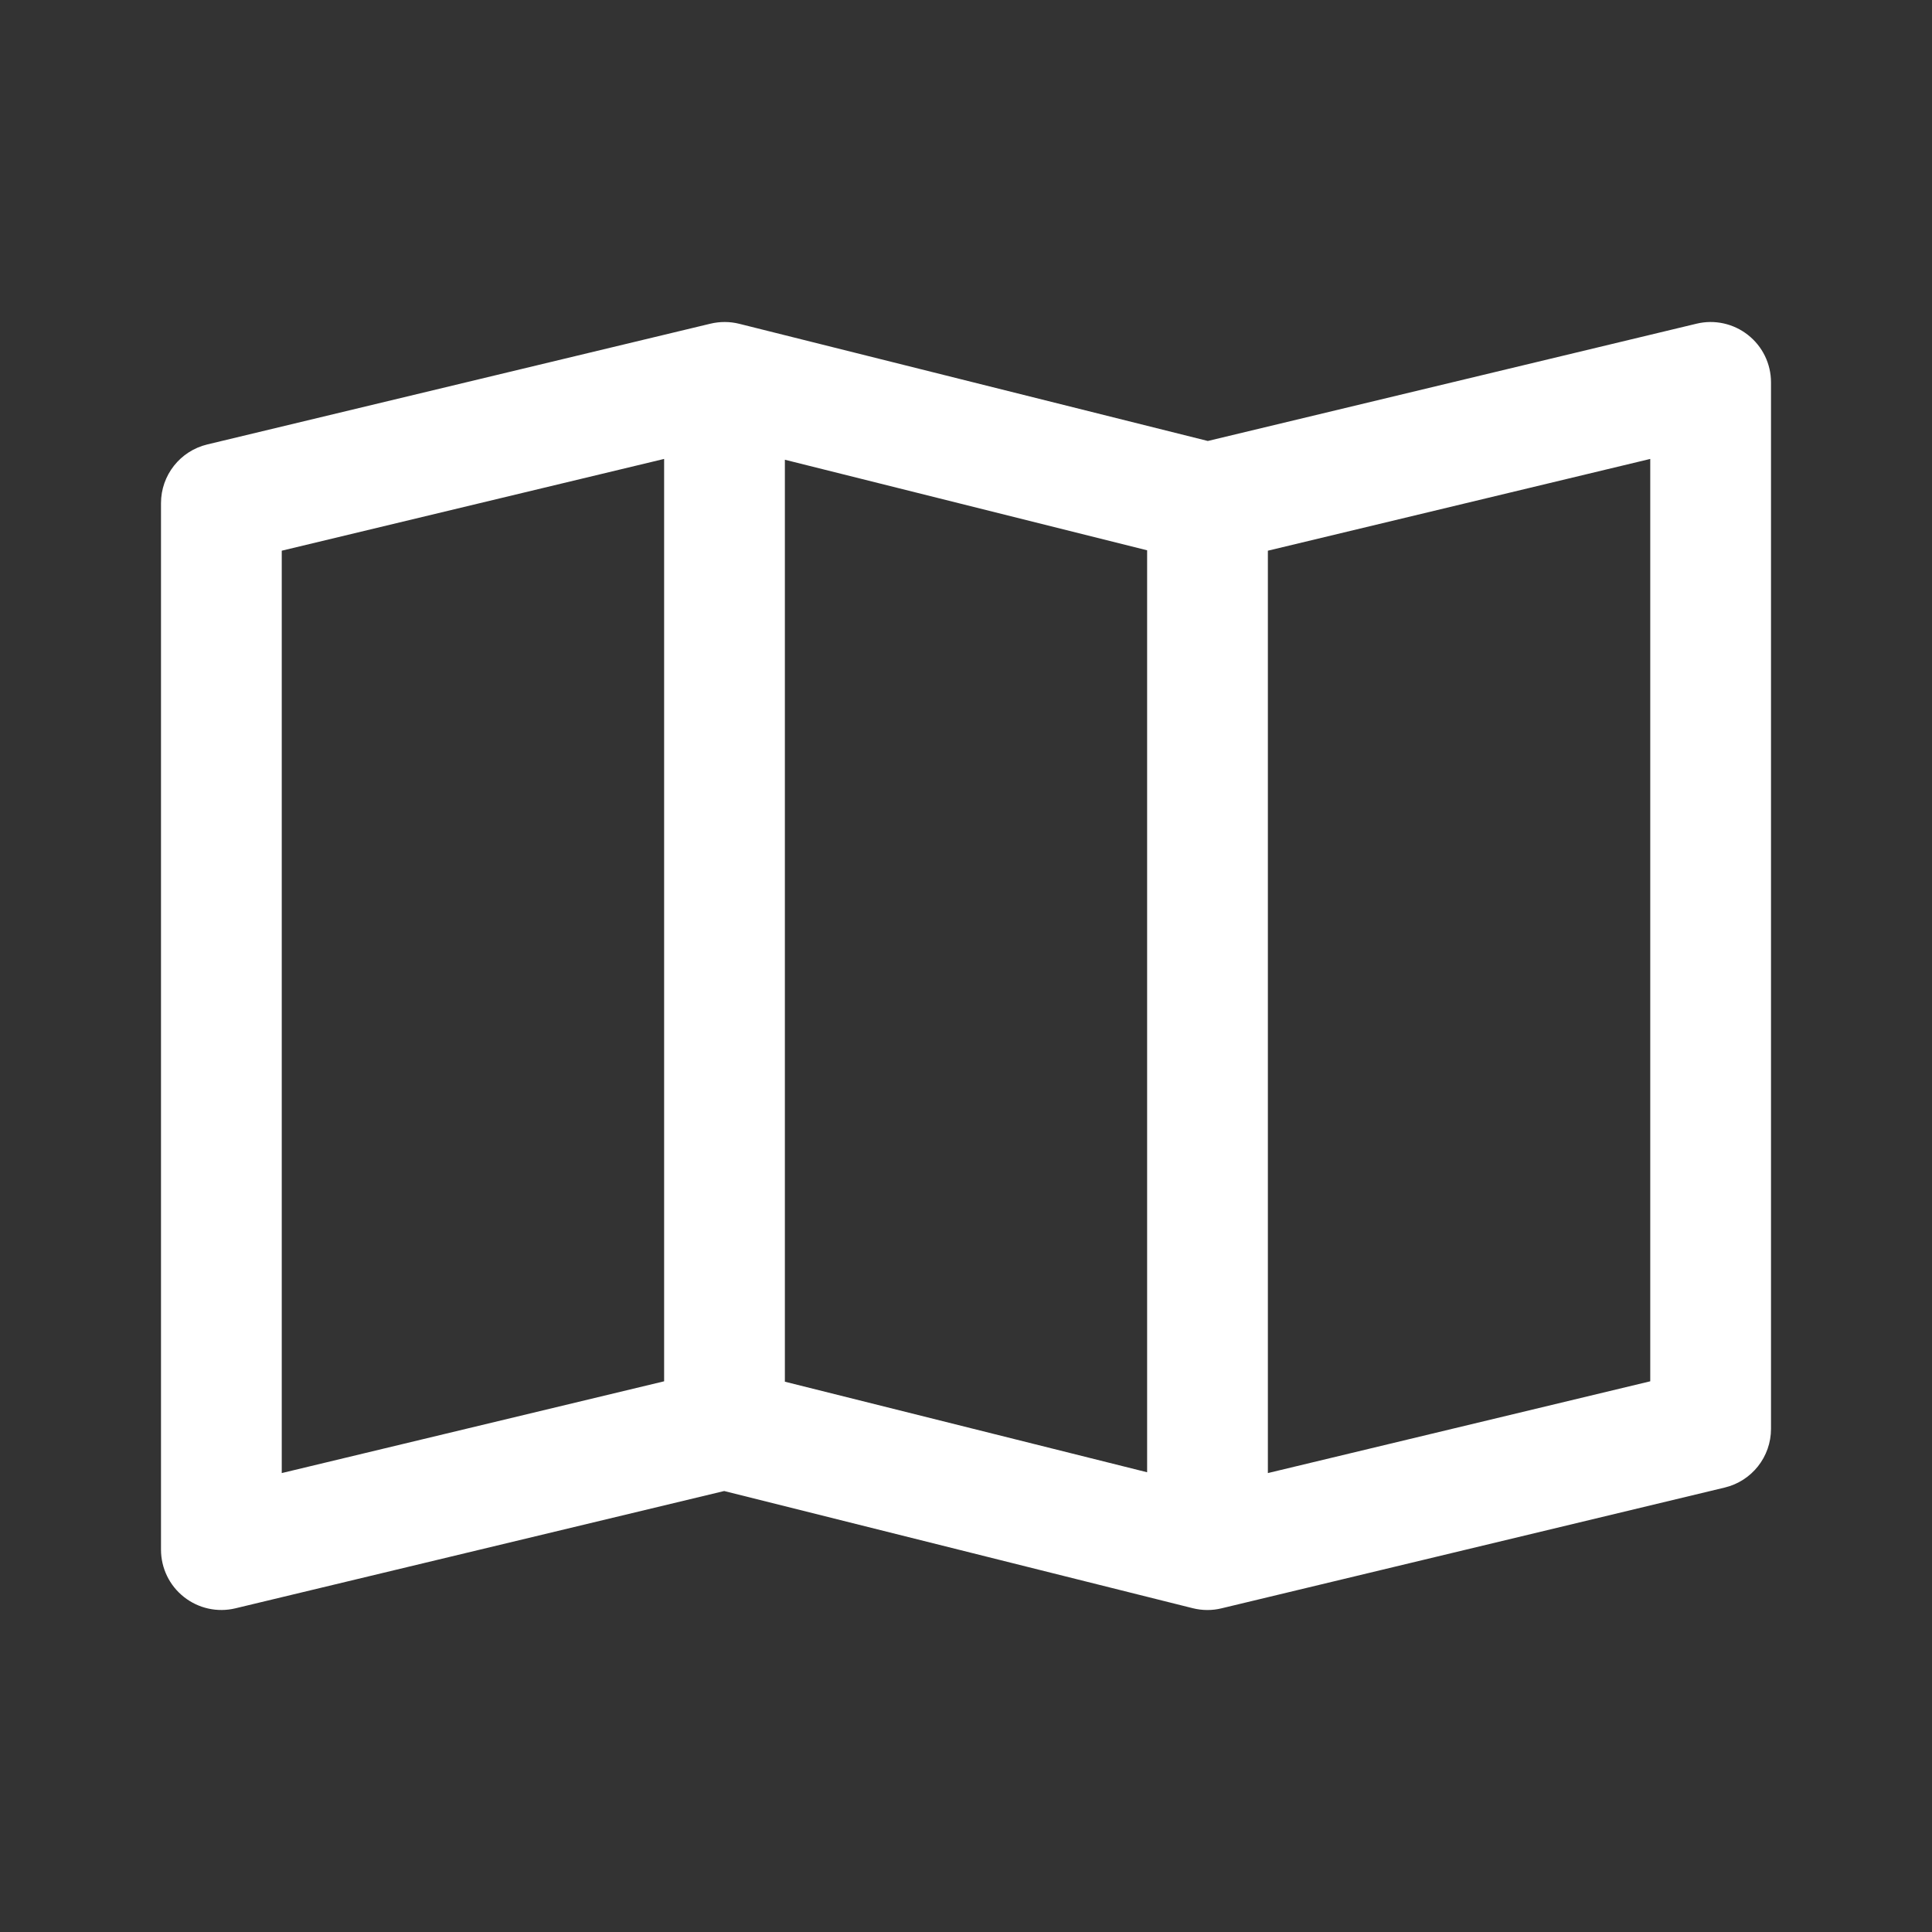 <svg width="24" height="24" viewBox="0 0 24 24" fill="none" xmlns="http://www.w3.org/2000/svg">
<rect x="0" y="0" width="24" height="24" fill="#333333" stroke="none"/>
<path fill-rule="evenodd" clip-rule="evenodd" d="M21.714 4.161C21.895 4.303 22 4.52 22 4.75V17.75C22 18.097 21.762 18.398 21.425 18.479L15.175 19.979C15.058 20.008 14.935 20.007 14.818 19.978L8.996 18.522L2.925 19.979C2.702 20.033 2.466 19.981 2.286 19.839C2.105 19.697 2 19.48 2 19.25V6.25C2 5.903 2.238 5.602 2.575 5.521L8.825 4.021C8.942 3.993 9.065 3.993 9.182 4.022L15.004 5.478L21.075 4.021C21.298 3.967 21.534 4.019 21.714 4.161ZM14.25 6.836L9.75 5.711V17.164L14.25 18.289V6.836ZM15.75 18.299L20.5 17.159V5.701L15.75 6.841V18.299ZM8.25 17.159V5.701L3.5 6.841V18.299L8.25 17.159Z" fill="white"/>
</svg>
